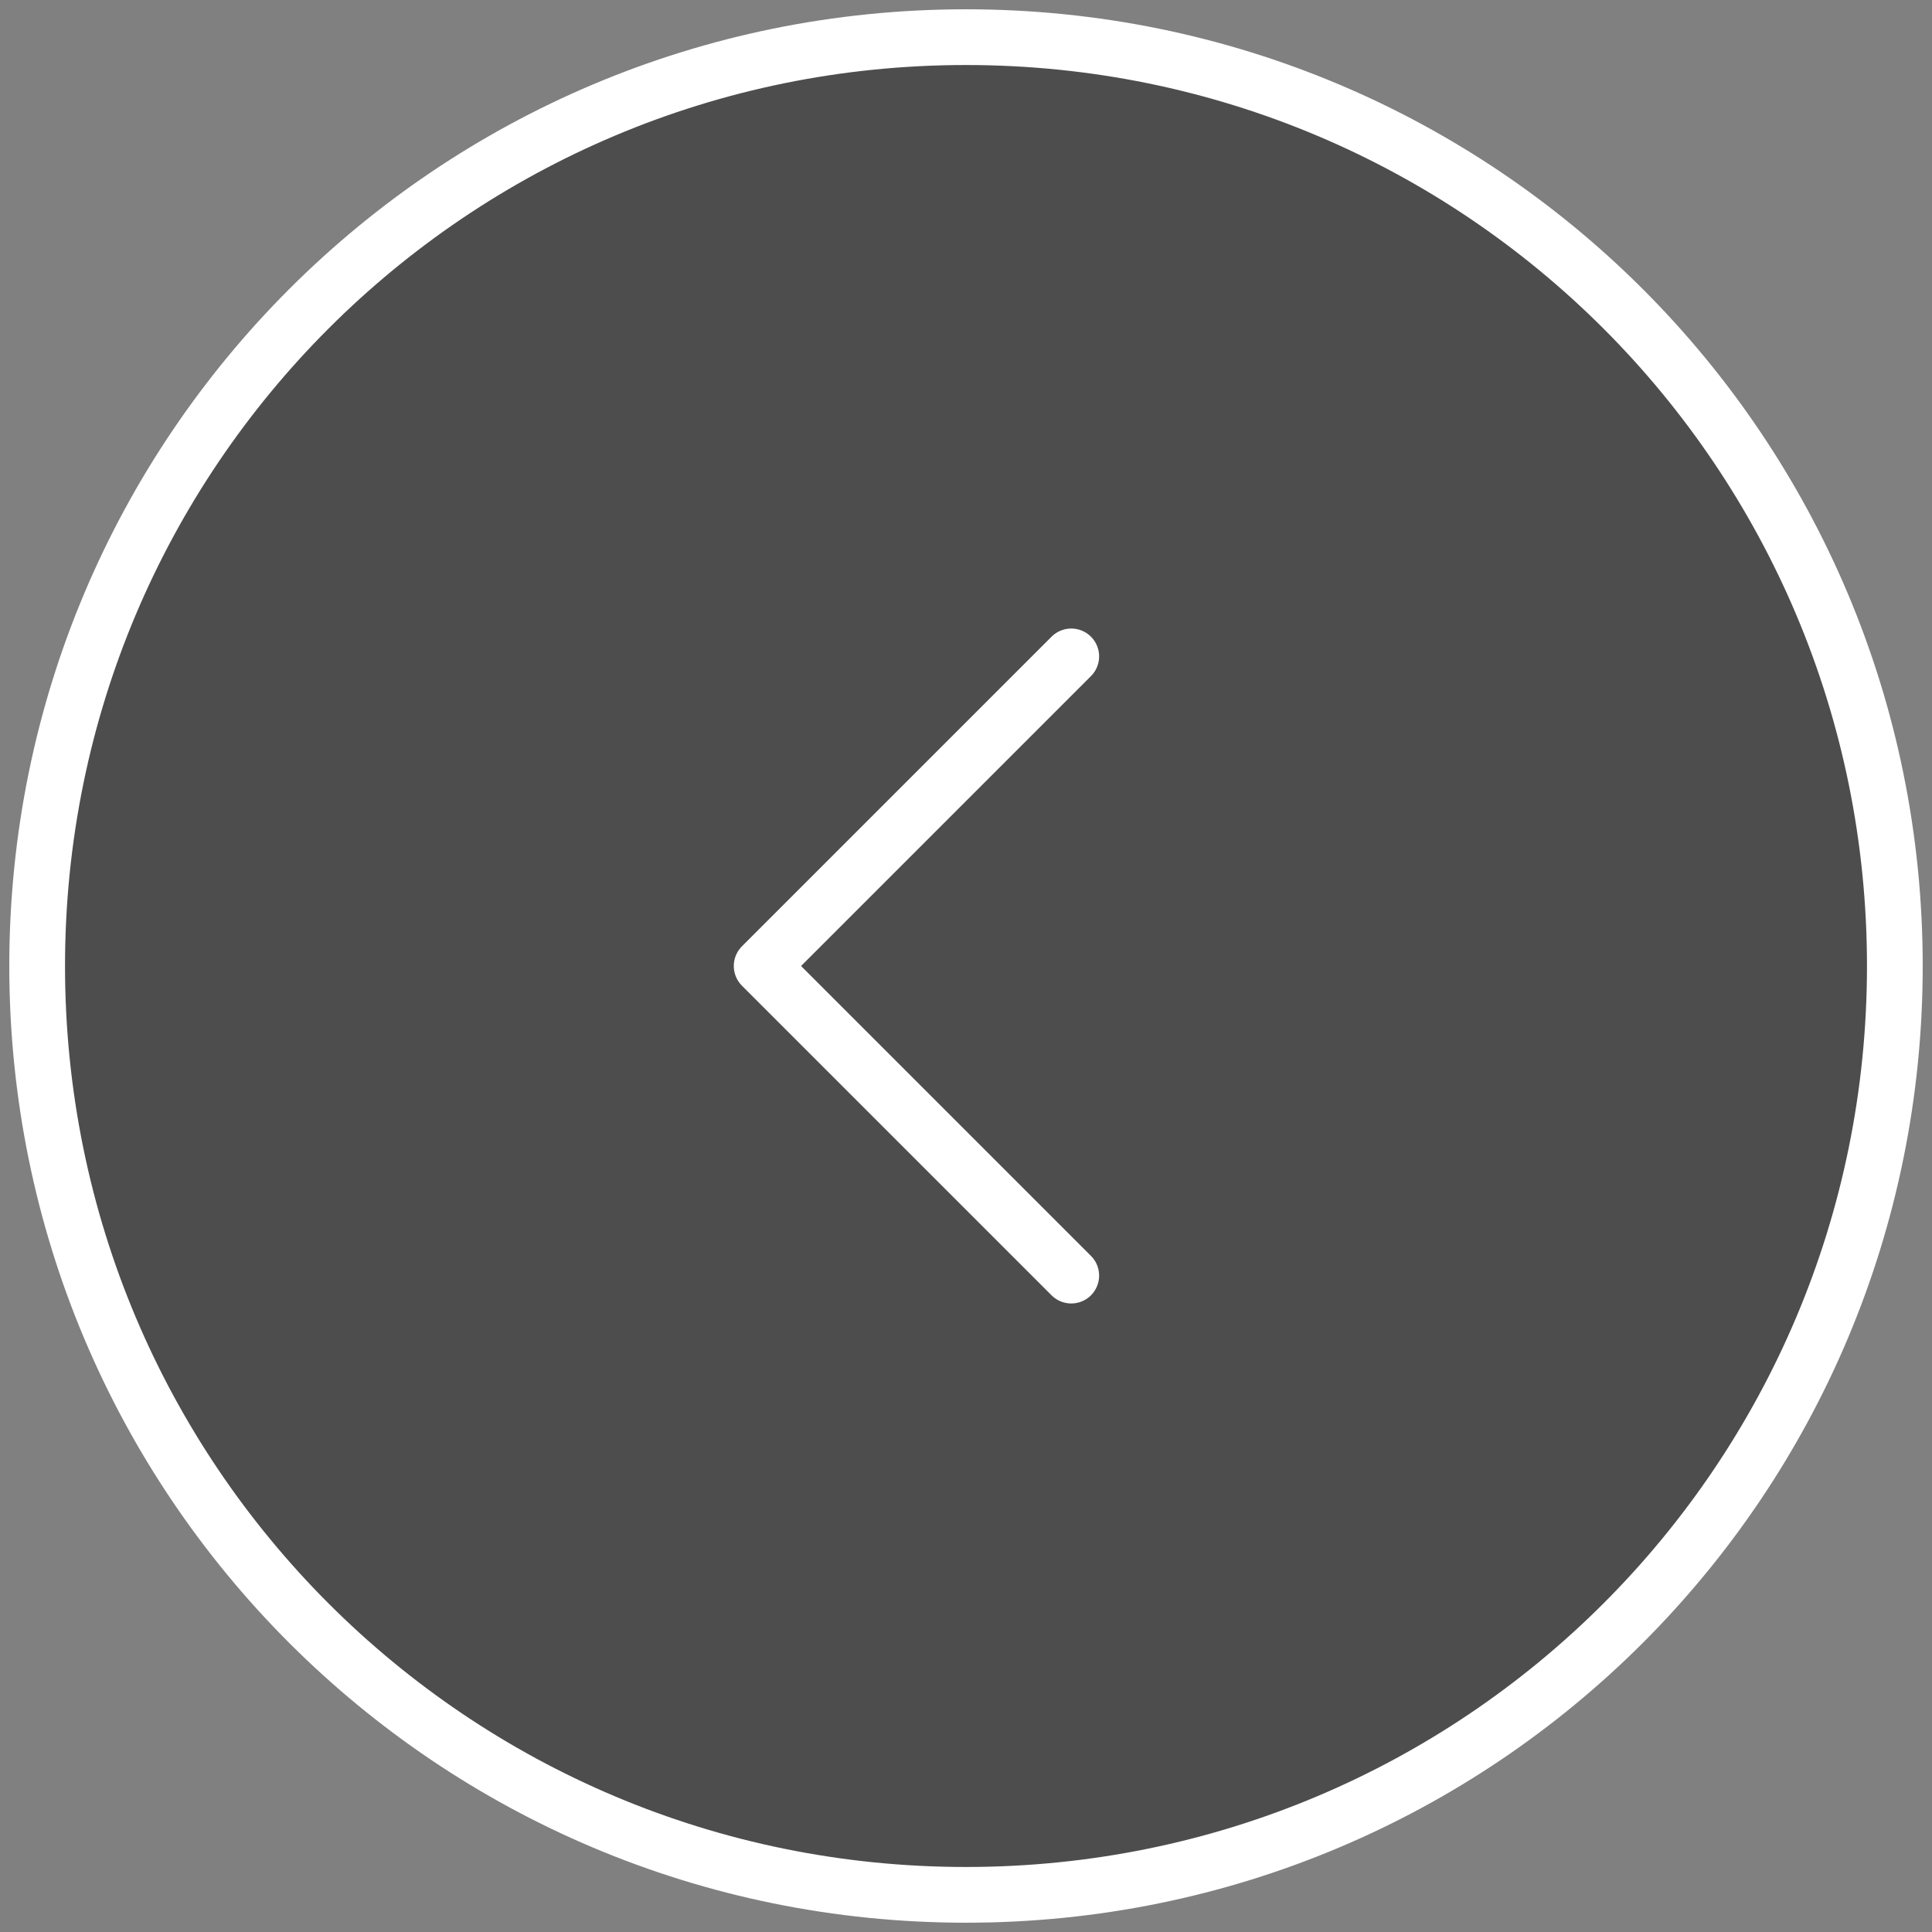<svg width="52" height="52" viewBox="0 0 52 52" fill="none" xmlns="http://www.w3.org/2000/svg">
<rect x="0" y="0" width="52" height="52" fill="#808080" stroke="none"/>
<path d="M26 51C12.167 51 1 39.833 1 26C1 12.167 12.167 1 26 1C39.833 1 51 12.167 51 26C51 39.833 39.833 51 26 51Z" fill="black" fill-opacity="0.4" stroke="white" stroke-width="1.5" stroke-linecap="round" stroke-linejoin="round"/>
<path d="M28.833 34.333L20.5 26L28.833 17.667" stroke="white" stroke-width="1.5" stroke-linecap="round" stroke-linejoin="round"/>
</svg>
